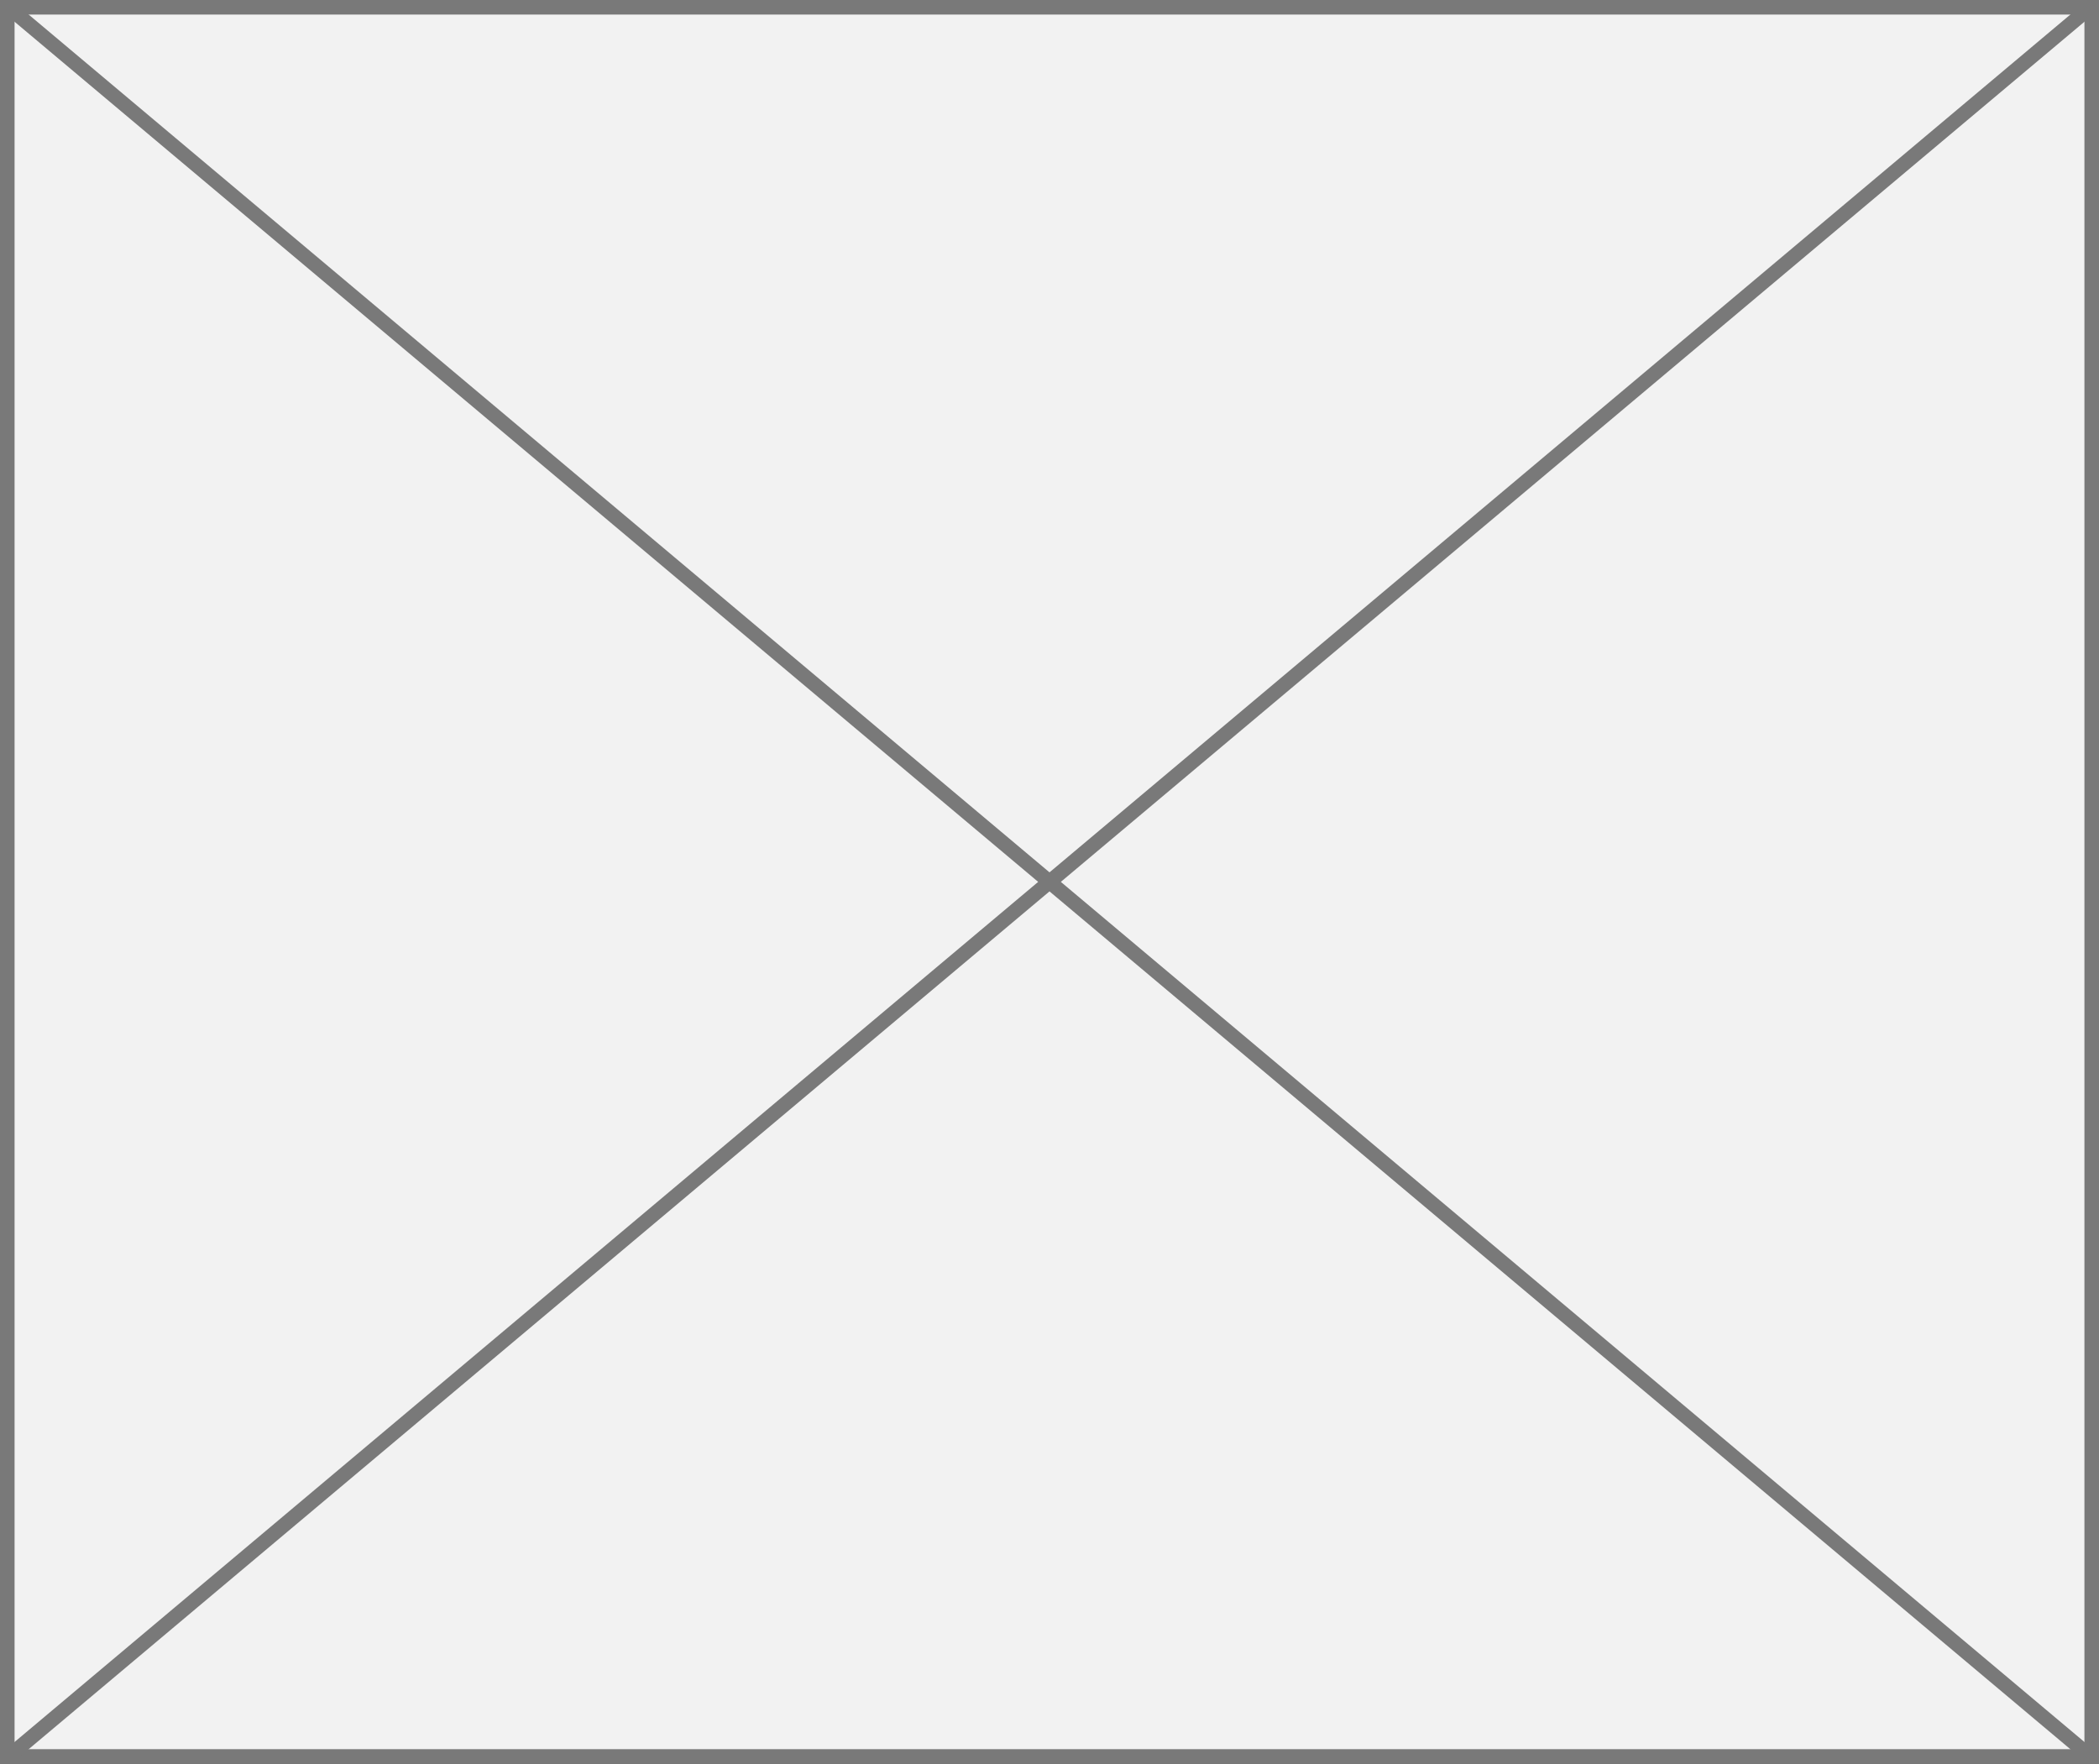 ﻿<?xml version="1.0" encoding="utf-8"?>
<svg version="1.1" xmlns:xlink="http://www.w3.org/1999/xlink" width="144px" height="121px" xmlns="http://www.w3.org/2000/svg">
  <rect width="100%" height="100%" fill="#333333" stroke="none"/>
  <g transform="matrix(1 0 0 1 -556 -211 )">
    <path d="M 556.5 211.5  L 699.5 211.5  L 699.5 331.5  L 556.5 331.5  L 556.5 211.5  Z " fill-rule="nonzero" fill="#f2f2f2" stroke="none" />
    <path d="M 556.5 211.5  L 699.5 211.5  L 699.5 331.5  L 556.5 331.5  L 556.5 211.5  Z " stroke-width="1" stroke="#797979" fill="none" />
    <path d="M 556.456 211.383  L 699.544 331.617  M 699.544 211.383  L 556.456 331.617  " stroke-width="1" stroke="#797979" fill="none" />
  </g>
</svg>